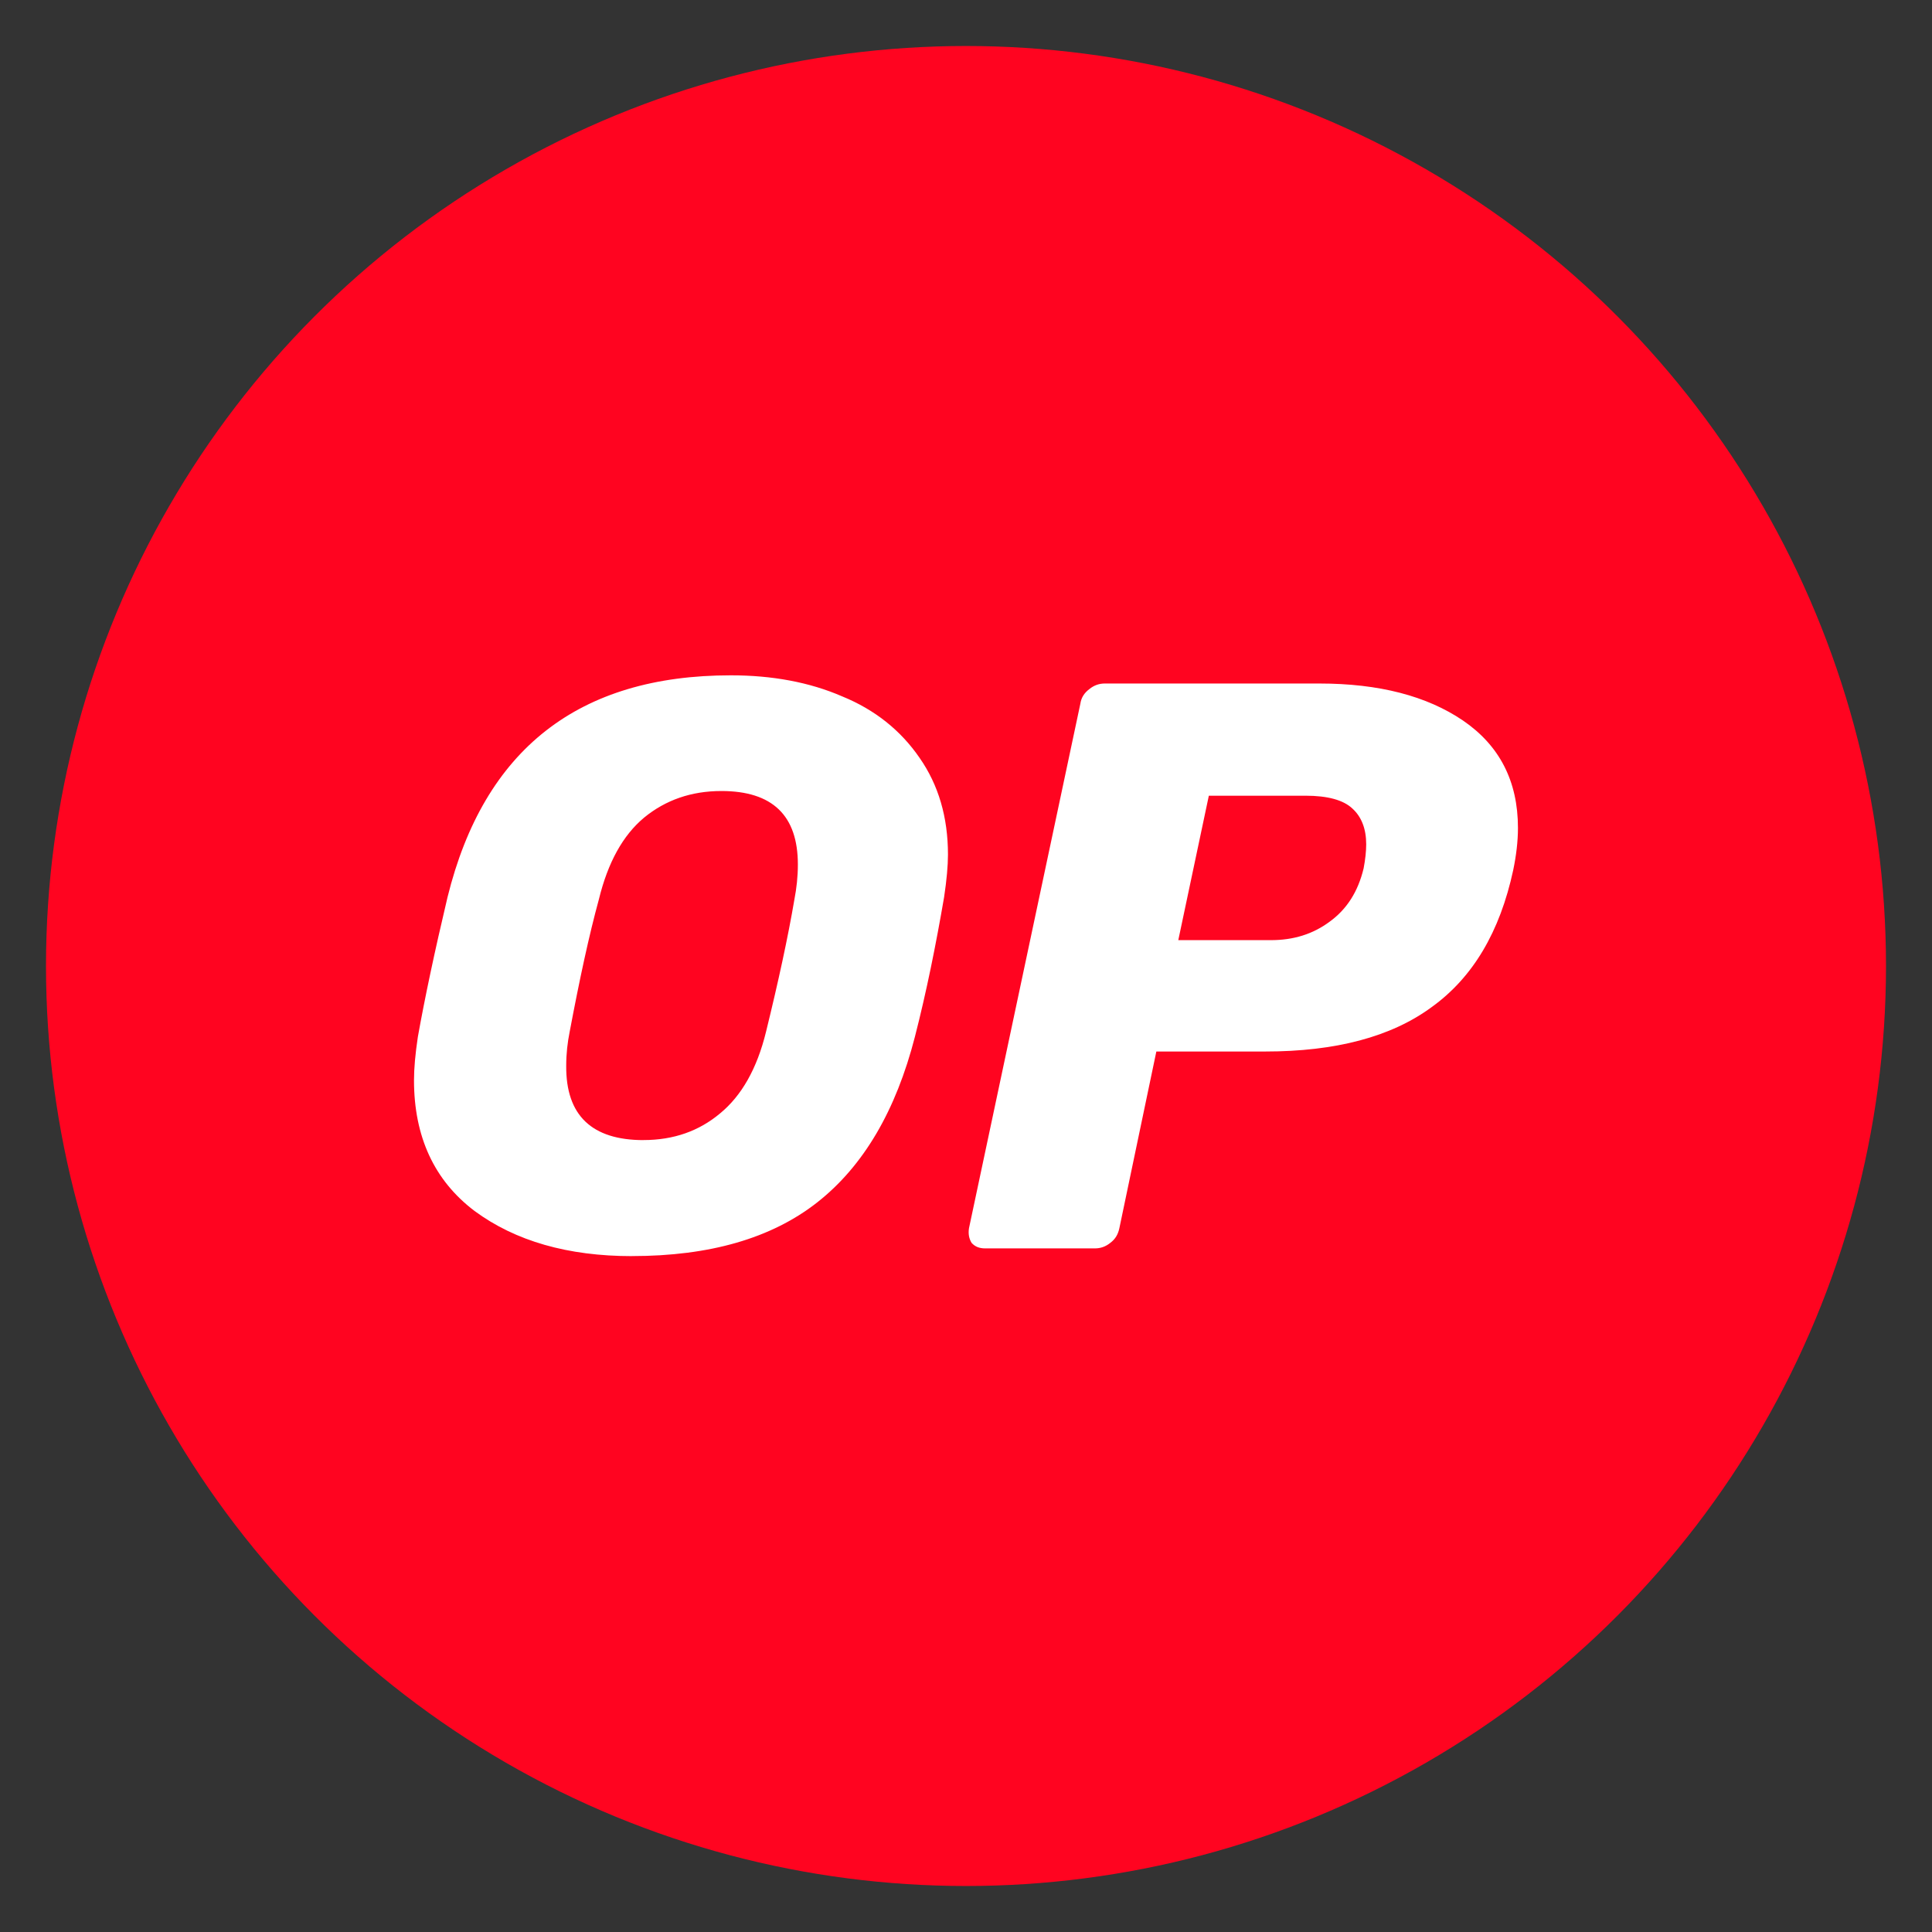 <svg xmlns="http://www.w3.org/2000/svg" fill="none" viewBox="0 0 42 42">
  <rect x="0" y="0" width="42" height="42" fill="#333333" stroke="none"/>
  <circle cx="21" cy="21" r="20" fill="#FF0420"/>
  <path fill="#fff" d="M13.738 27.307c-1.393 0-2.533-.327-3.421-.981C9.439 25.662 9 24.709 9 23.484c0-.262.028-.57.084-.944.15-.841.364-1.851.645-3.037.794-3.215 2.85-4.822 6.159-4.822.897 0 1.71.149 2.421.458.71.29 1.271.738 1.682 1.336.411.589.617 1.29.617 2.103 0 .243-.028.551-.084.925-.178 1.037-.383 2.056-.635 3.037-.411 1.598-1.112 2.804-2.122 3.598-1.0.785-2.346 1.168-4.028 1.168Zm.252-2.523c.654 0 1.206-.196 1.663-.579.467-.383.804-.972 1-1.776.271-1.103.477-2.056.617-2.878.047-.243.075-.495.075-.757 0-1.065-.551-1.598-1.663-1.598-.654 0-1.215.196-1.682.58-.458.383-.785.972-.981 1.776-.215.785-.42 1.738-.635 2.878-.047.234-.075.477-.075.738-.009 1.084.561 1.617 1.682 1.617Zm7.43 2.355c-.131 0-.224-.037-.299-.121-.056-.093-.075-.196-.056-.318l2.421-11.402c.019-.131.084-.234.196-.318.103-.084.215-.121.336-.121h4.663c1.299 0 2.336.271 3.122.804.794.542 1.196 1.318 1.196 2.336 0 .29-.037.598-.103.916-.29 1.346-.878 2.336-1.776 2.981-.878.645-2.084.963-3.617.963h-2.365l-.804 3.841c-.028.131-.084.234-.196.318-.103.084-.215.121-.336.121h-2.383Zm6.206-6.701c.495 0 .916-.131 1.28-.402.374-.271.617-.654.738-1.159.037-.196.056-.374.056-.523 0-.337-.103-.598-.299-.776-.196-.187-.542-.28-1.019-.28h-2.103l-.664 3.14h2.009Z"/>
</svg>
